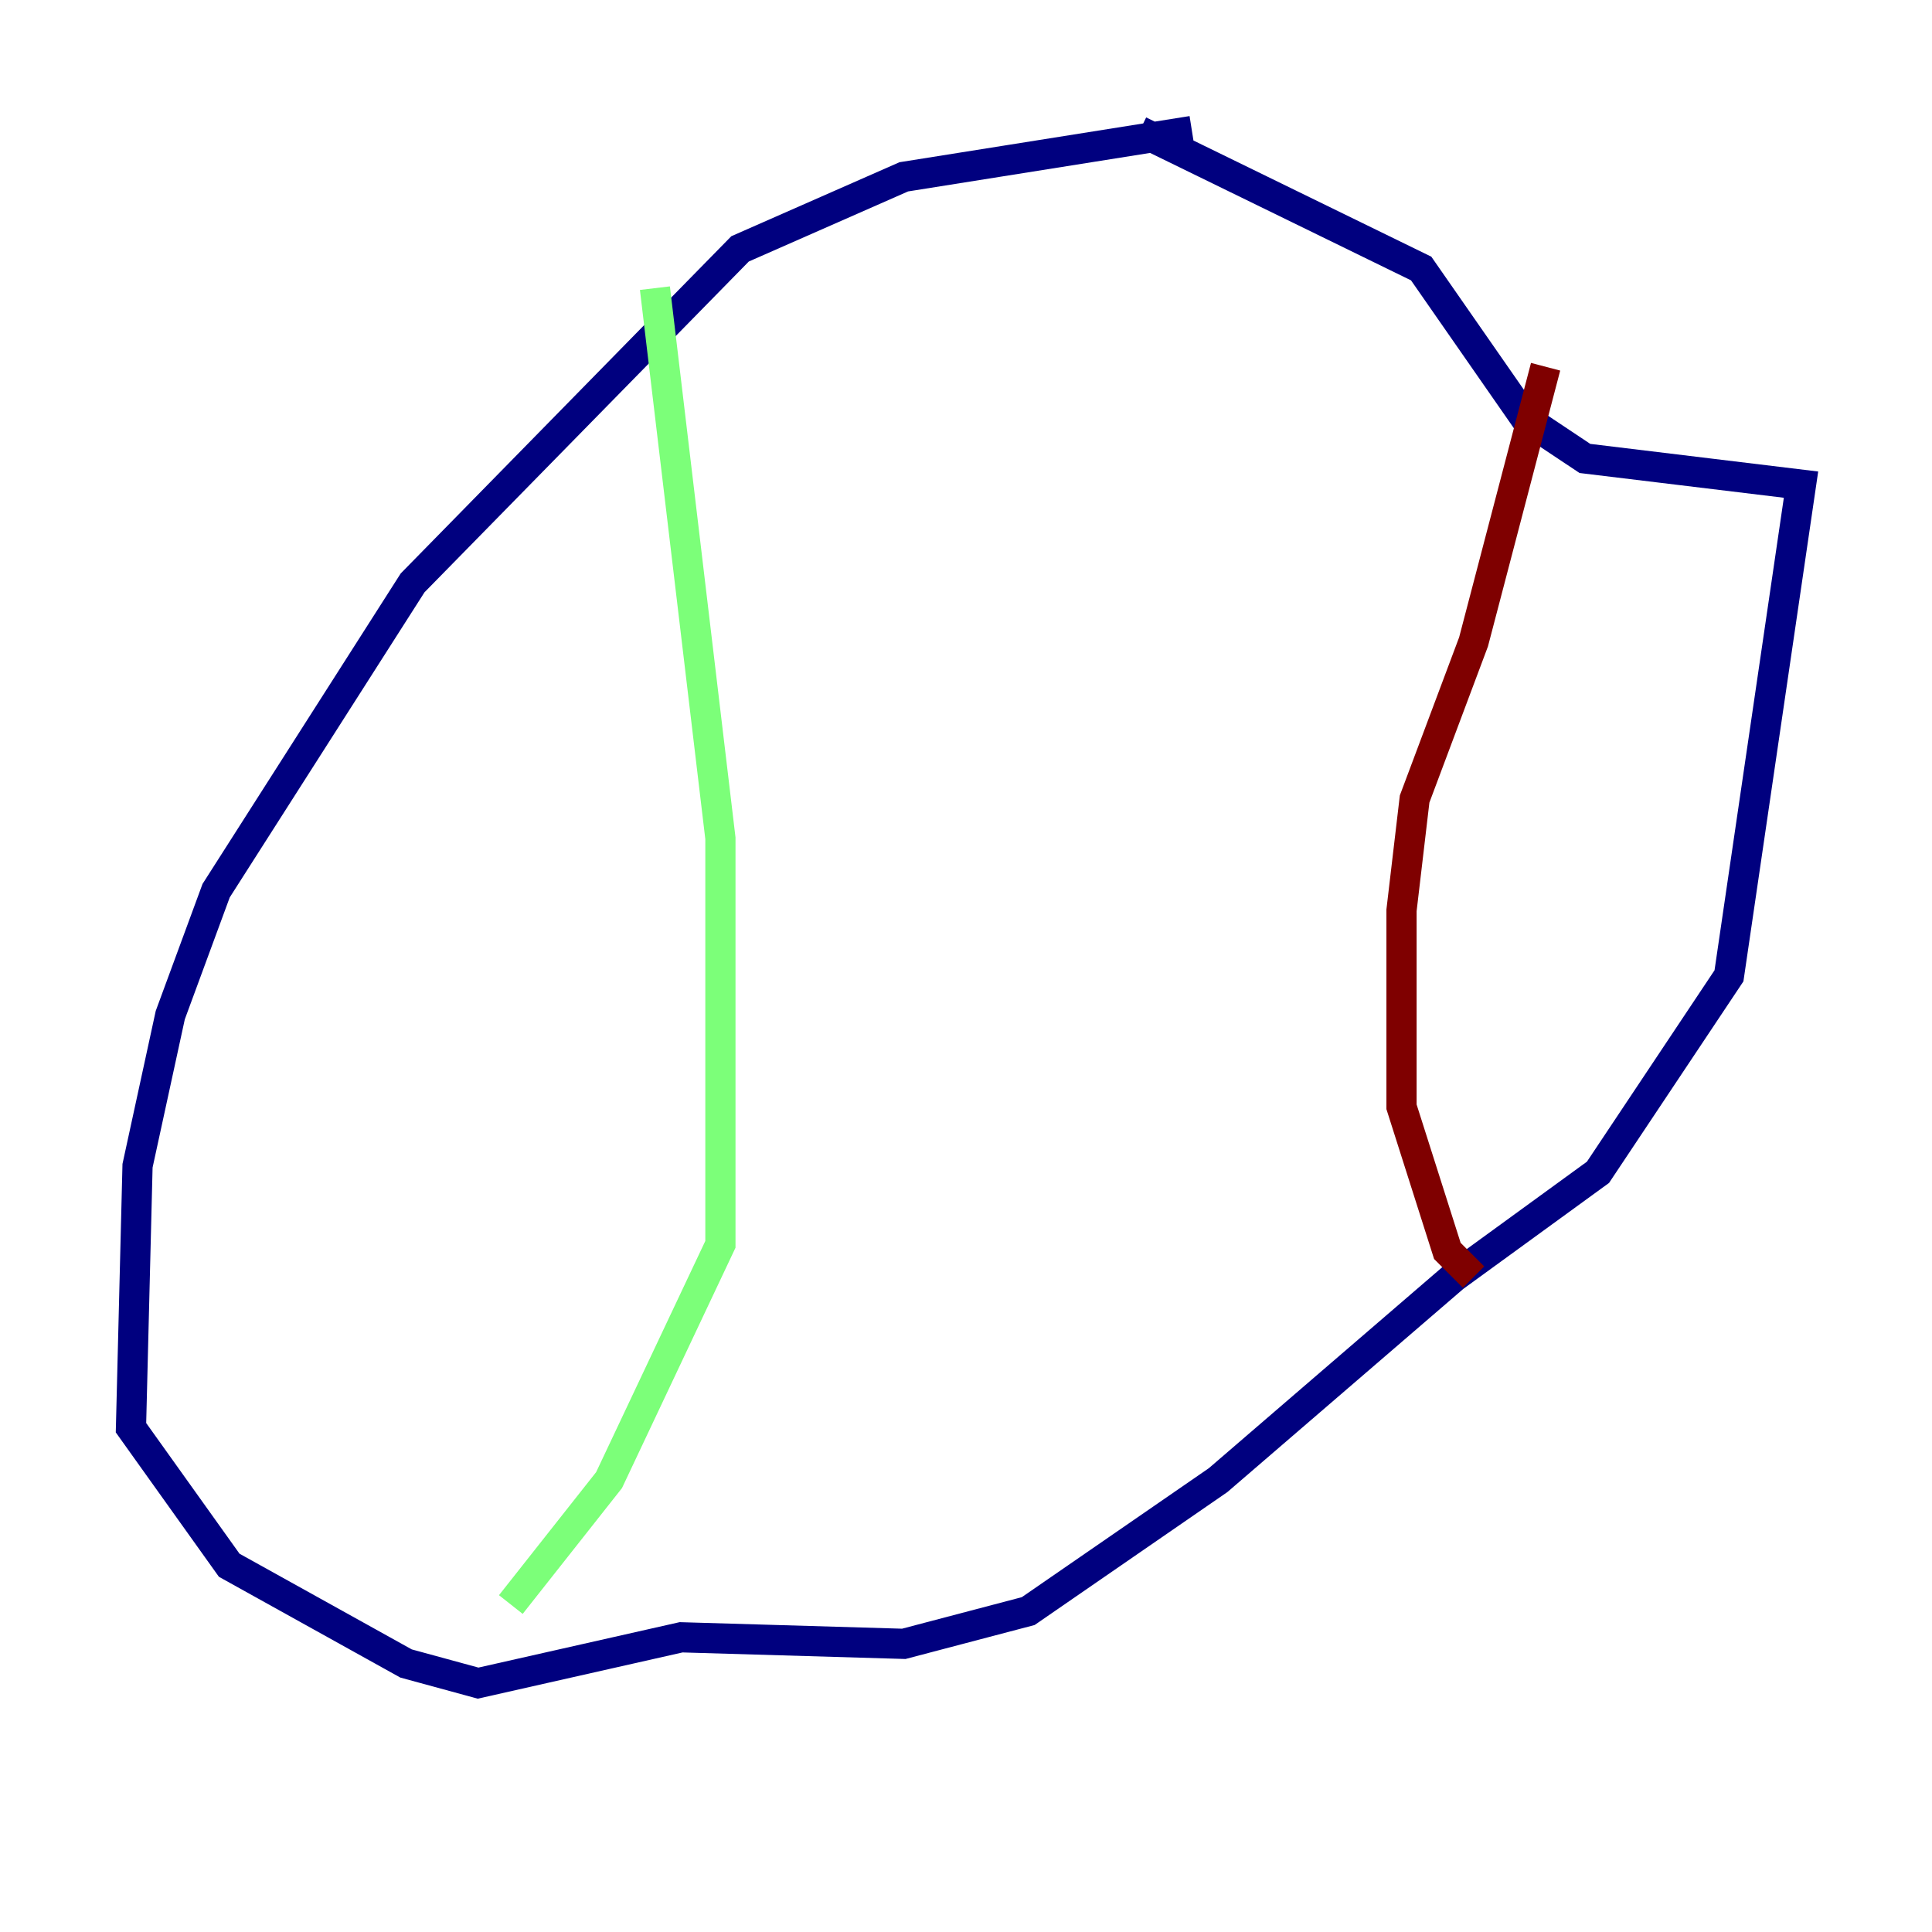 <?xml version="1.0" encoding="utf-8" ?>
<svg baseProfile="tiny" height="128" version="1.2" viewBox="0,0,128,128" width="128" xmlns="http://www.w3.org/2000/svg" xmlns:ev="http://www.w3.org/2001/xml-events" xmlns:xlink="http://www.w3.org/1999/xlink"><defs /><polyline fill="none" points="78.969,8.678 59.878,11.715 49.031,16.488 27.336,38.617 14.319,59.01 11.281,67.254 9.112,77.234 8.678,94.59 15.186,103.702 26.902,110.21 31.675,111.512 45.125,108.475 59.878,108.909 68.122,106.739 80.705,98.061 96.325,84.61 105.871,77.668 114.549,64.651 119.322,32.108 105.003,30.373 101.098,27.77 94.156,17.79 75.498,8.678" stroke="#00007f" stroke-width="2" /><polyline fill="none" points="43.39,19.091 47.729,55.539 47.729,82.441 40.352,98.061 33.844,106.305" stroke="#7cff79" stroke-width="2" /><polyline fill="none" points="102.4,24.298 97.627,42.522 93.722,52.936 92.854,60.312 92.854,73.329 95.891,82.875 97.627,84.61" stroke="#7f0000" stroke-width="2" /></svg>